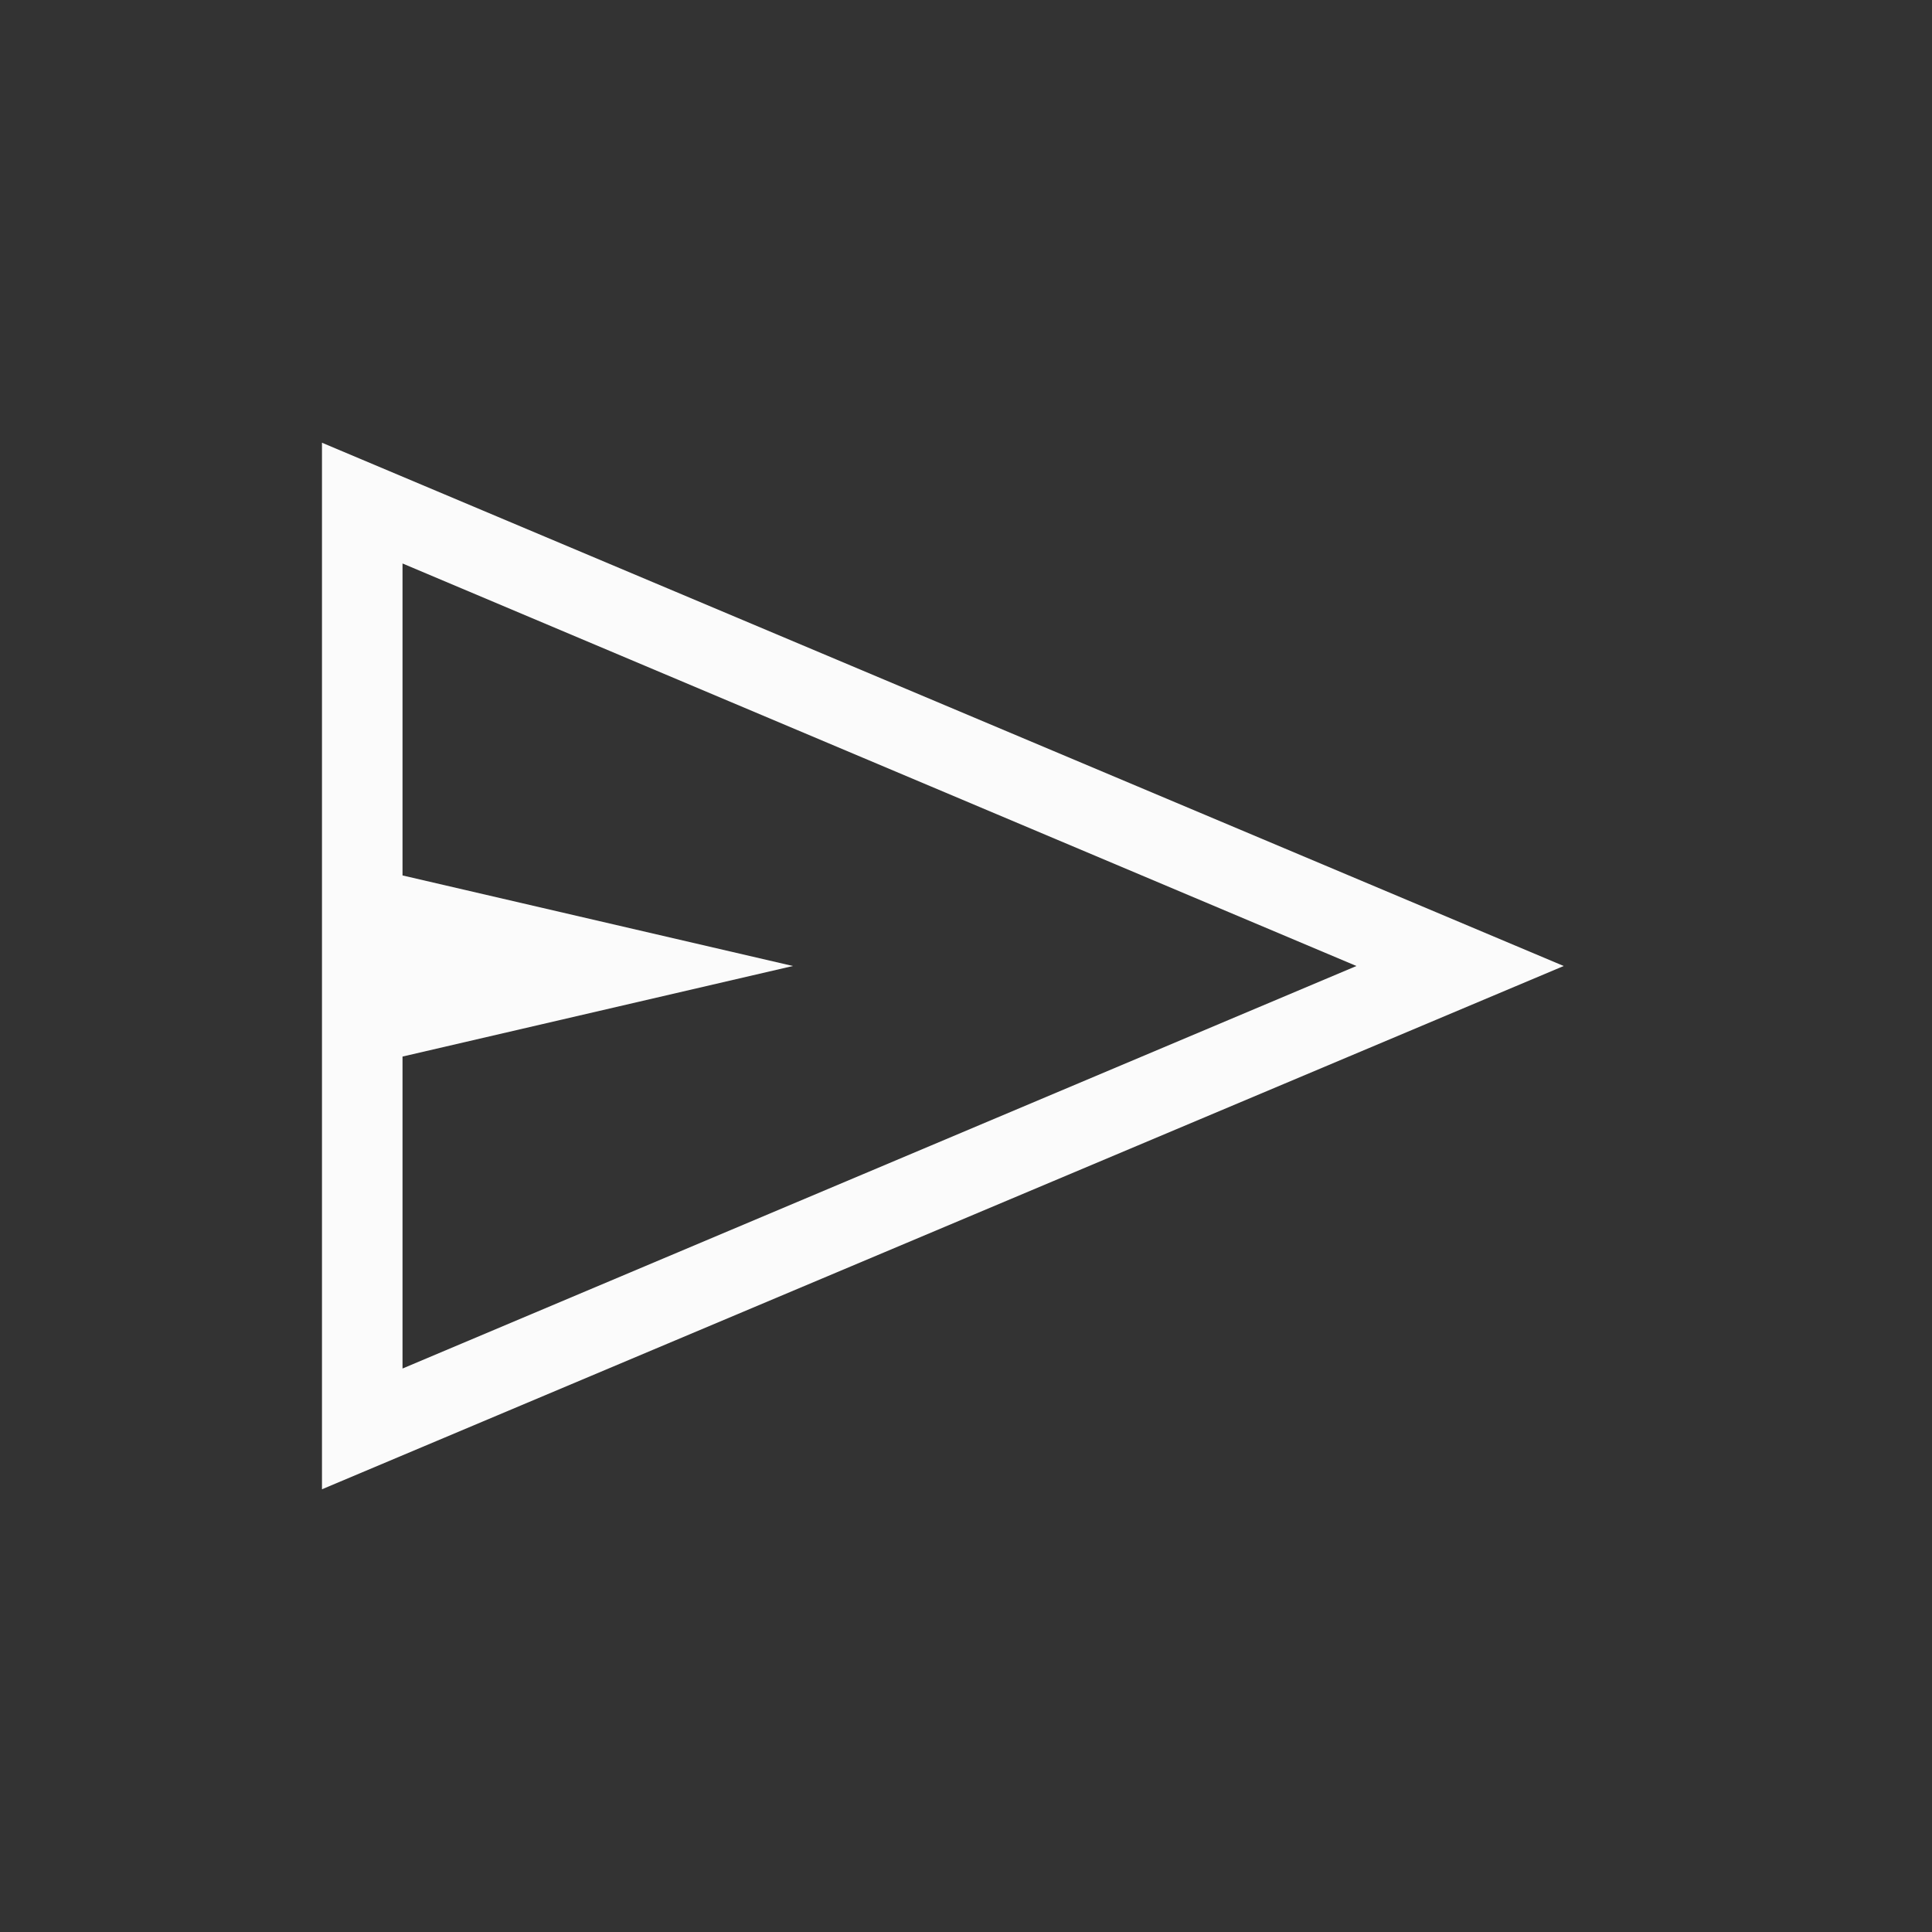 <svg width="32" height="32" viewBox="0 0 32 32" fill="none" xmlns="http://www.w3.org/2000/svg">
<rect x="0" y="0" width="32" height="32" fill="#333333" stroke="none"/>
<mask id="mask0_191_2009" style="mask-type:alpha" maskUnits="userSpaceOnUse" x="0" y="0" width="32" height="32">
<rect width="32" height="32" fill="#D9D9D9"/>
</mask>
<g mask="url(#mask0_191_2009)">
<path d="M5.333 24.667V7.333L25.9 16L5.333 24.667ZM6.667 22.667L22.467 16L6.667 9.333V14.5L13.133 16L6.667 17.5V22.667ZM6.667 22.667V9.333V17.5V22.667Z" fill="white" fill-opacity="0.98"/>
</g>
</svg>
